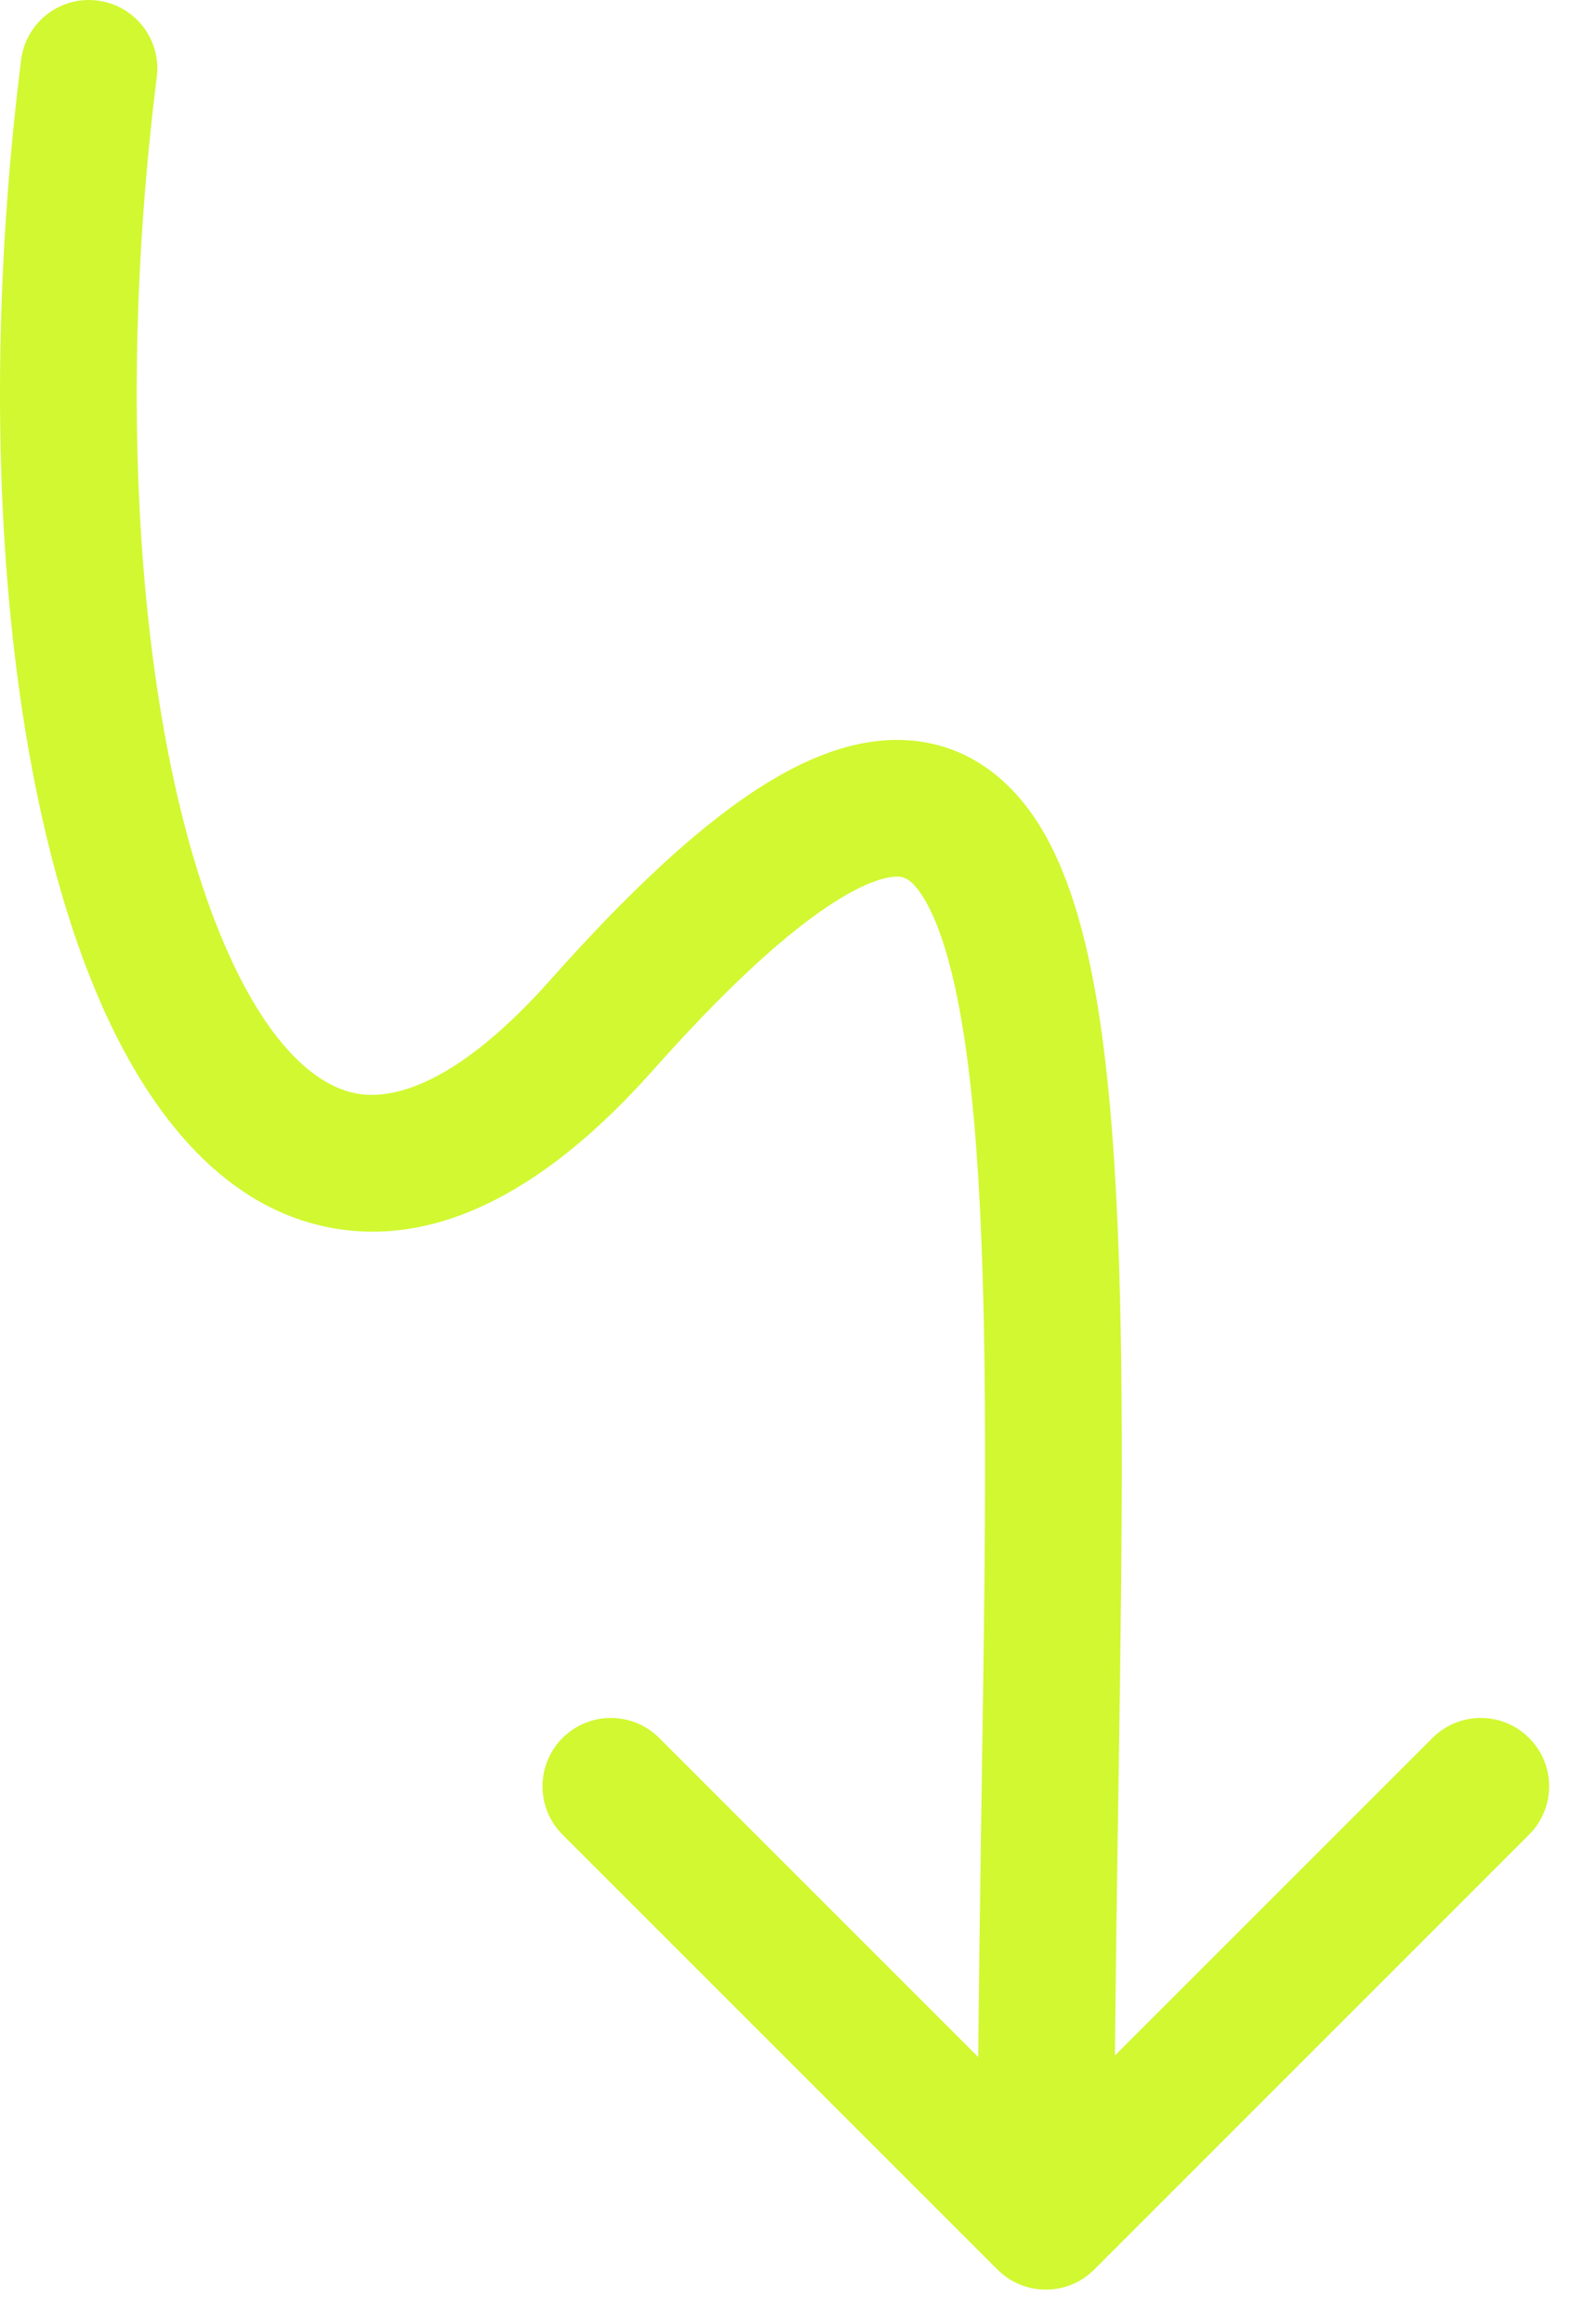 <svg width="23" height="34" viewBox="0 0 23 34" fill="none" xmlns="http://www.w3.org/2000/svg">
<path d="M2.294 1.124C2.362 0.576 1.973 0.076 1.425 0.008C0.877 -0.061 0.378 0.328 0.309 0.876L2.294 1.124ZM8.801 15L9.549 15.664L8.801 15ZM14.594 33.207C14.985 33.598 15.618 33.598 16.009 33.207L22.372 26.843C22.763 26.453 22.763 25.819 22.372 25.429C21.982 25.038 21.349 25.038 20.958 25.429L15.301 31.086L9.645 25.429C9.254 25.038 8.621 25.038 8.23 25.429C7.84 25.82 7.84 26.453 8.23 26.843L14.594 33.207ZM0.309 0.876C-0.368 6.295 0.081 11.592 1.526 14.79C2.238 16.365 3.322 17.707 4.896 17.974C6.489 18.244 8.067 17.332 9.549 15.664L8.054 14.336C6.718 15.839 5.782 16.096 5.231 16.002C4.662 15.905 3.974 15.351 3.349 13.966C2.12 11.246 1.638 6.372 2.294 1.124L0.309 0.876ZM9.549 15.664C10.526 14.565 11.321 13.822 11.959 13.367C12.618 12.896 12.988 12.819 13.144 12.827C13.212 12.83 13.335 12.843 13.519 13.146C13.725 13.484 13.917 14.057 14.066 14.92C14.361 16.633 14.426 19.112 14.411 22.167C14.395 25.161 14.301 28.77 14.301 32.5L16.301 32.5C16.301 28.73 16.395 25.276 16.411 22.177C16.426 19.138 16.366 16.492 16.037 14.58C15.873 13.631 15.628 12.766 15.228 12.107C14.807 11.415 14.156 10.873 13.239 10.829C12.412 10.79 11.586 11.175 10.796 11.739C9.985 12.319 9.077 13.185 8.054 14.336L9.549 15.664Z" fill="#D1F831"/>
</svg>
